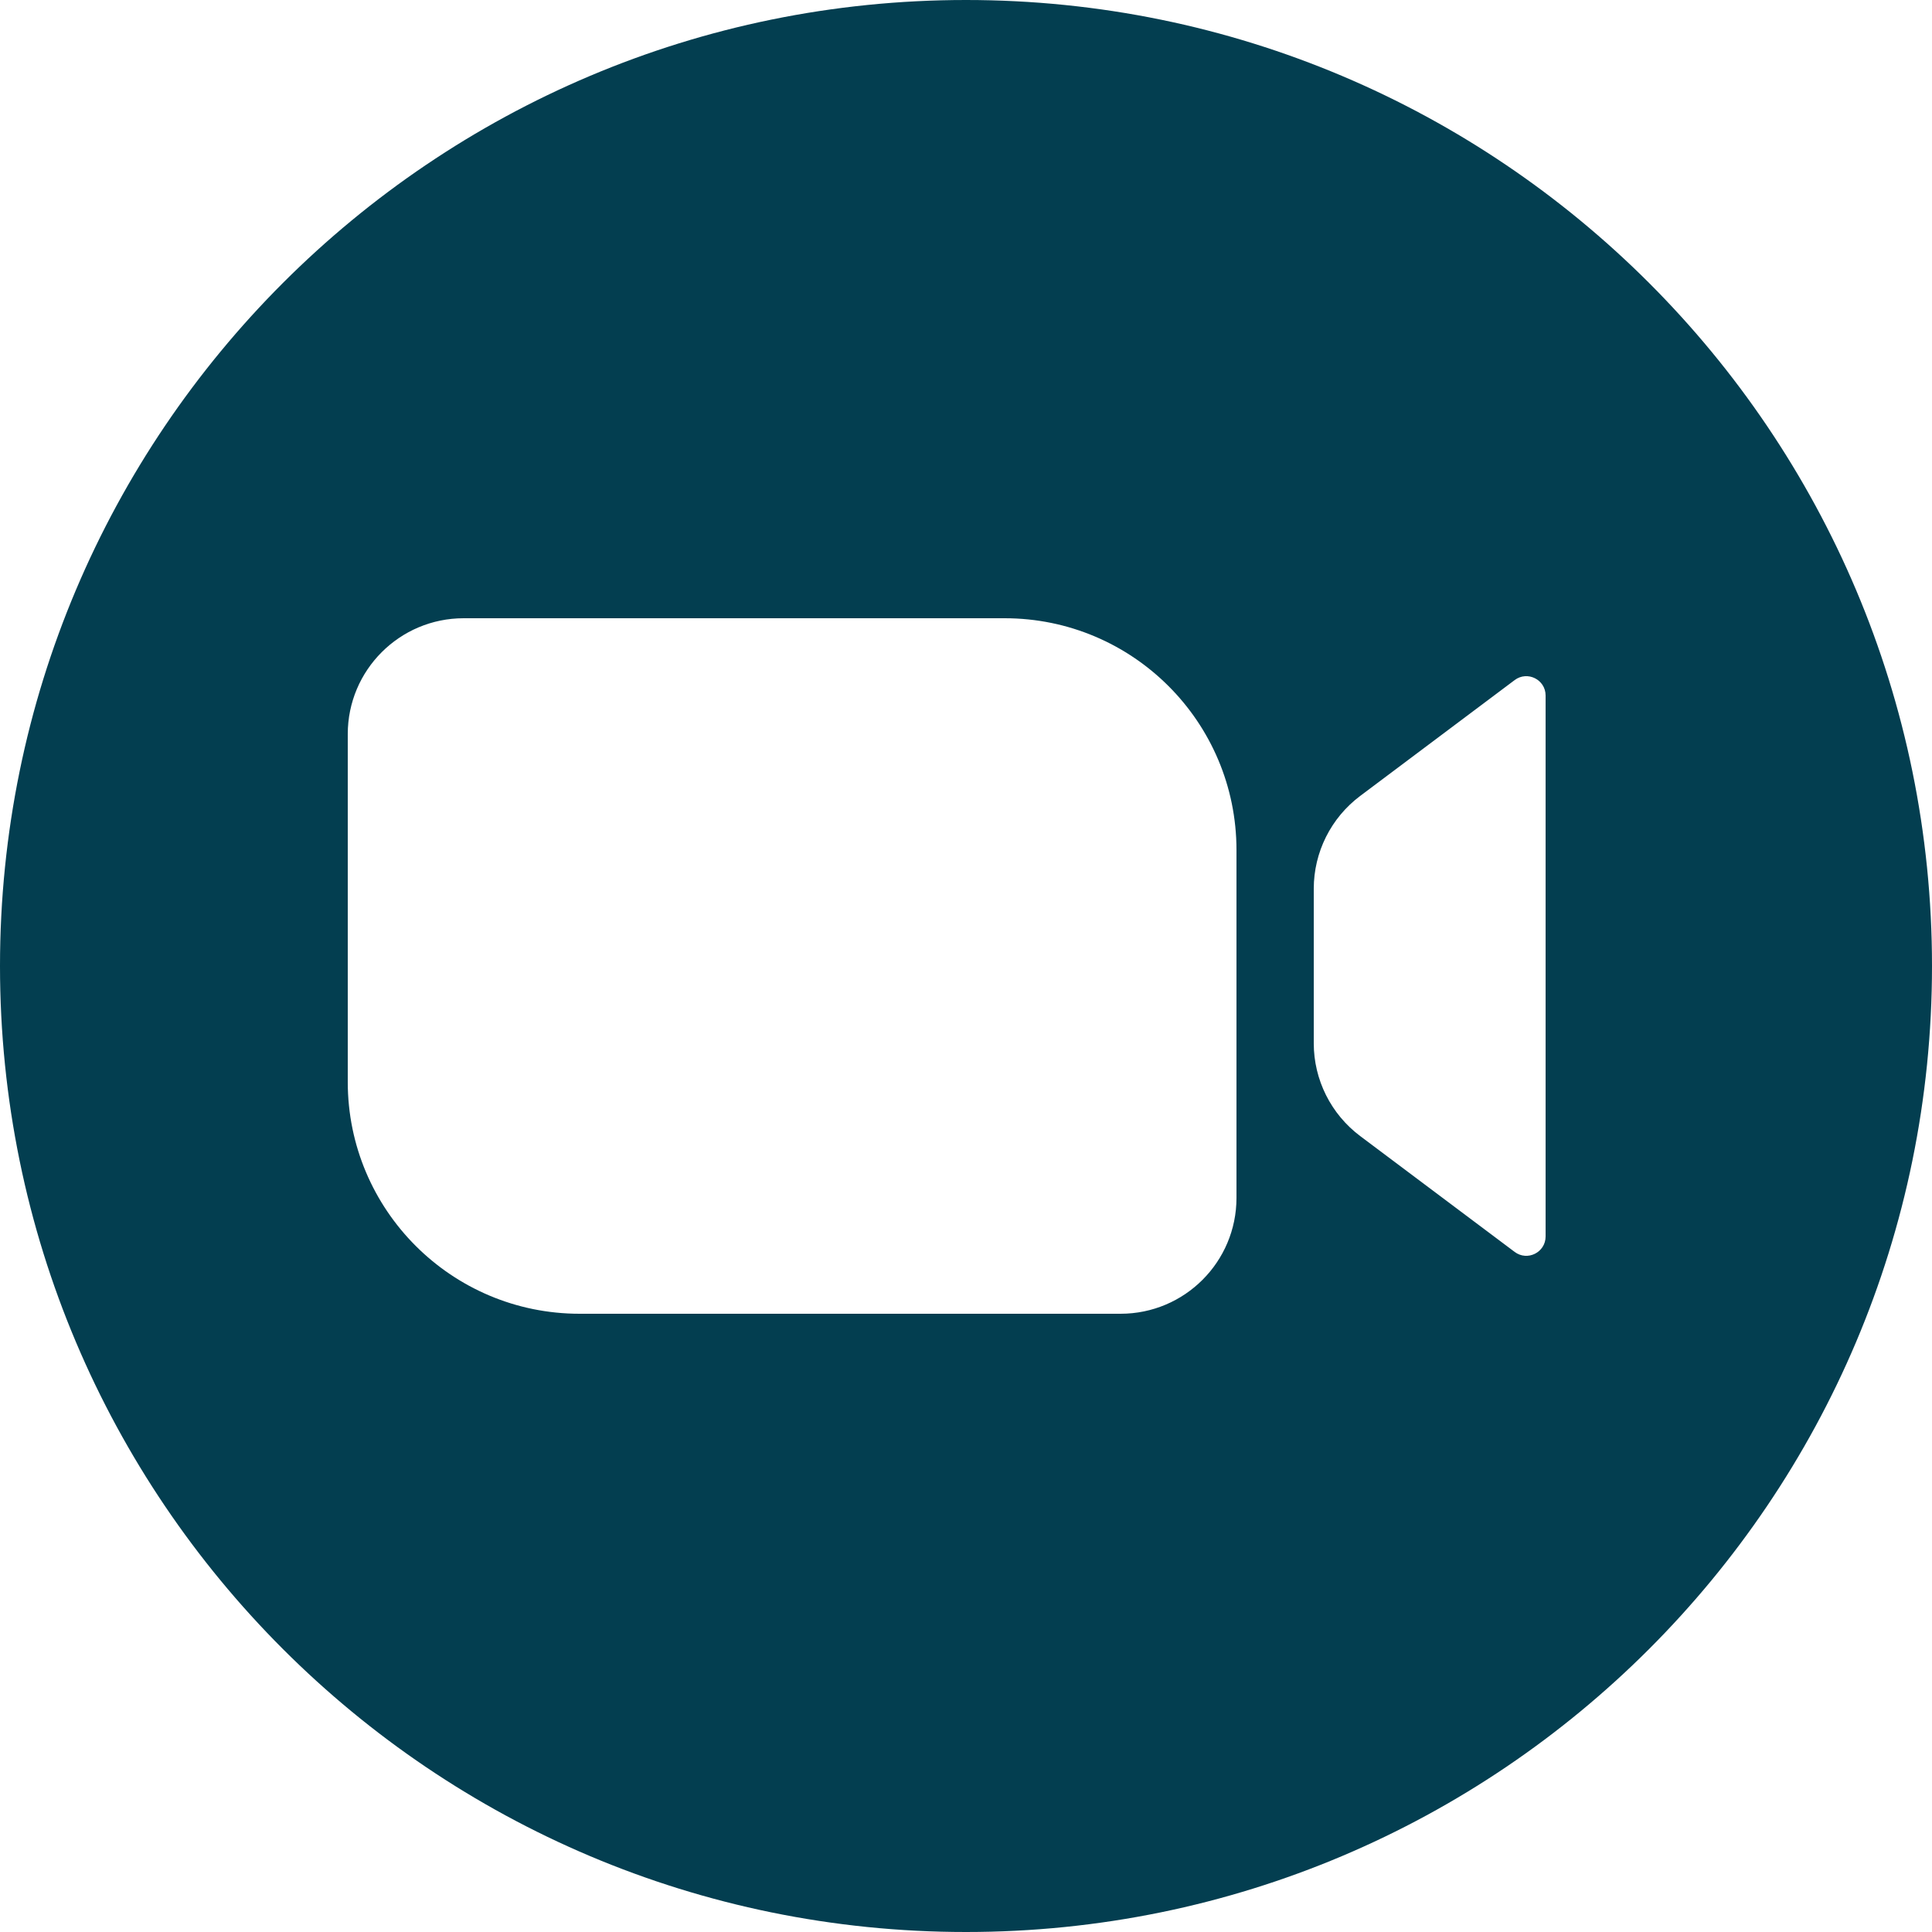 <svg width="50" height="50" viewBox="0 0 50 50" fill="none" xmlns="http://www.w3.org/2000/svg">
<path fill-rule="evenodd" clip-rule="evenodd" d="M50 25C50 38.807 38.807 50 25 50C11.193 50 0 38.807 0 25C0 11.193 11.193 0 25 0C38.807 0 50 11.193 50 25ZM9 19C9 17.343 10.343 16 12 16H26C29.314 16 32 18.686 32 22V31C32 32.657 30.657 34 29 34H15C11.686 34 9 31.314 9 28V19ZM35.2 20.6L39.2 17.6C39.53 17.353 40 17.588 40 18V32C40 32.412 39.53 32.647 39.2 32.4L35.2 29.4C34.445 28.833 34 27.944 34 27V23C34 22.056 34.445 21.167 35.2 20.6Z" fill="#033E50"/>
</svg>
